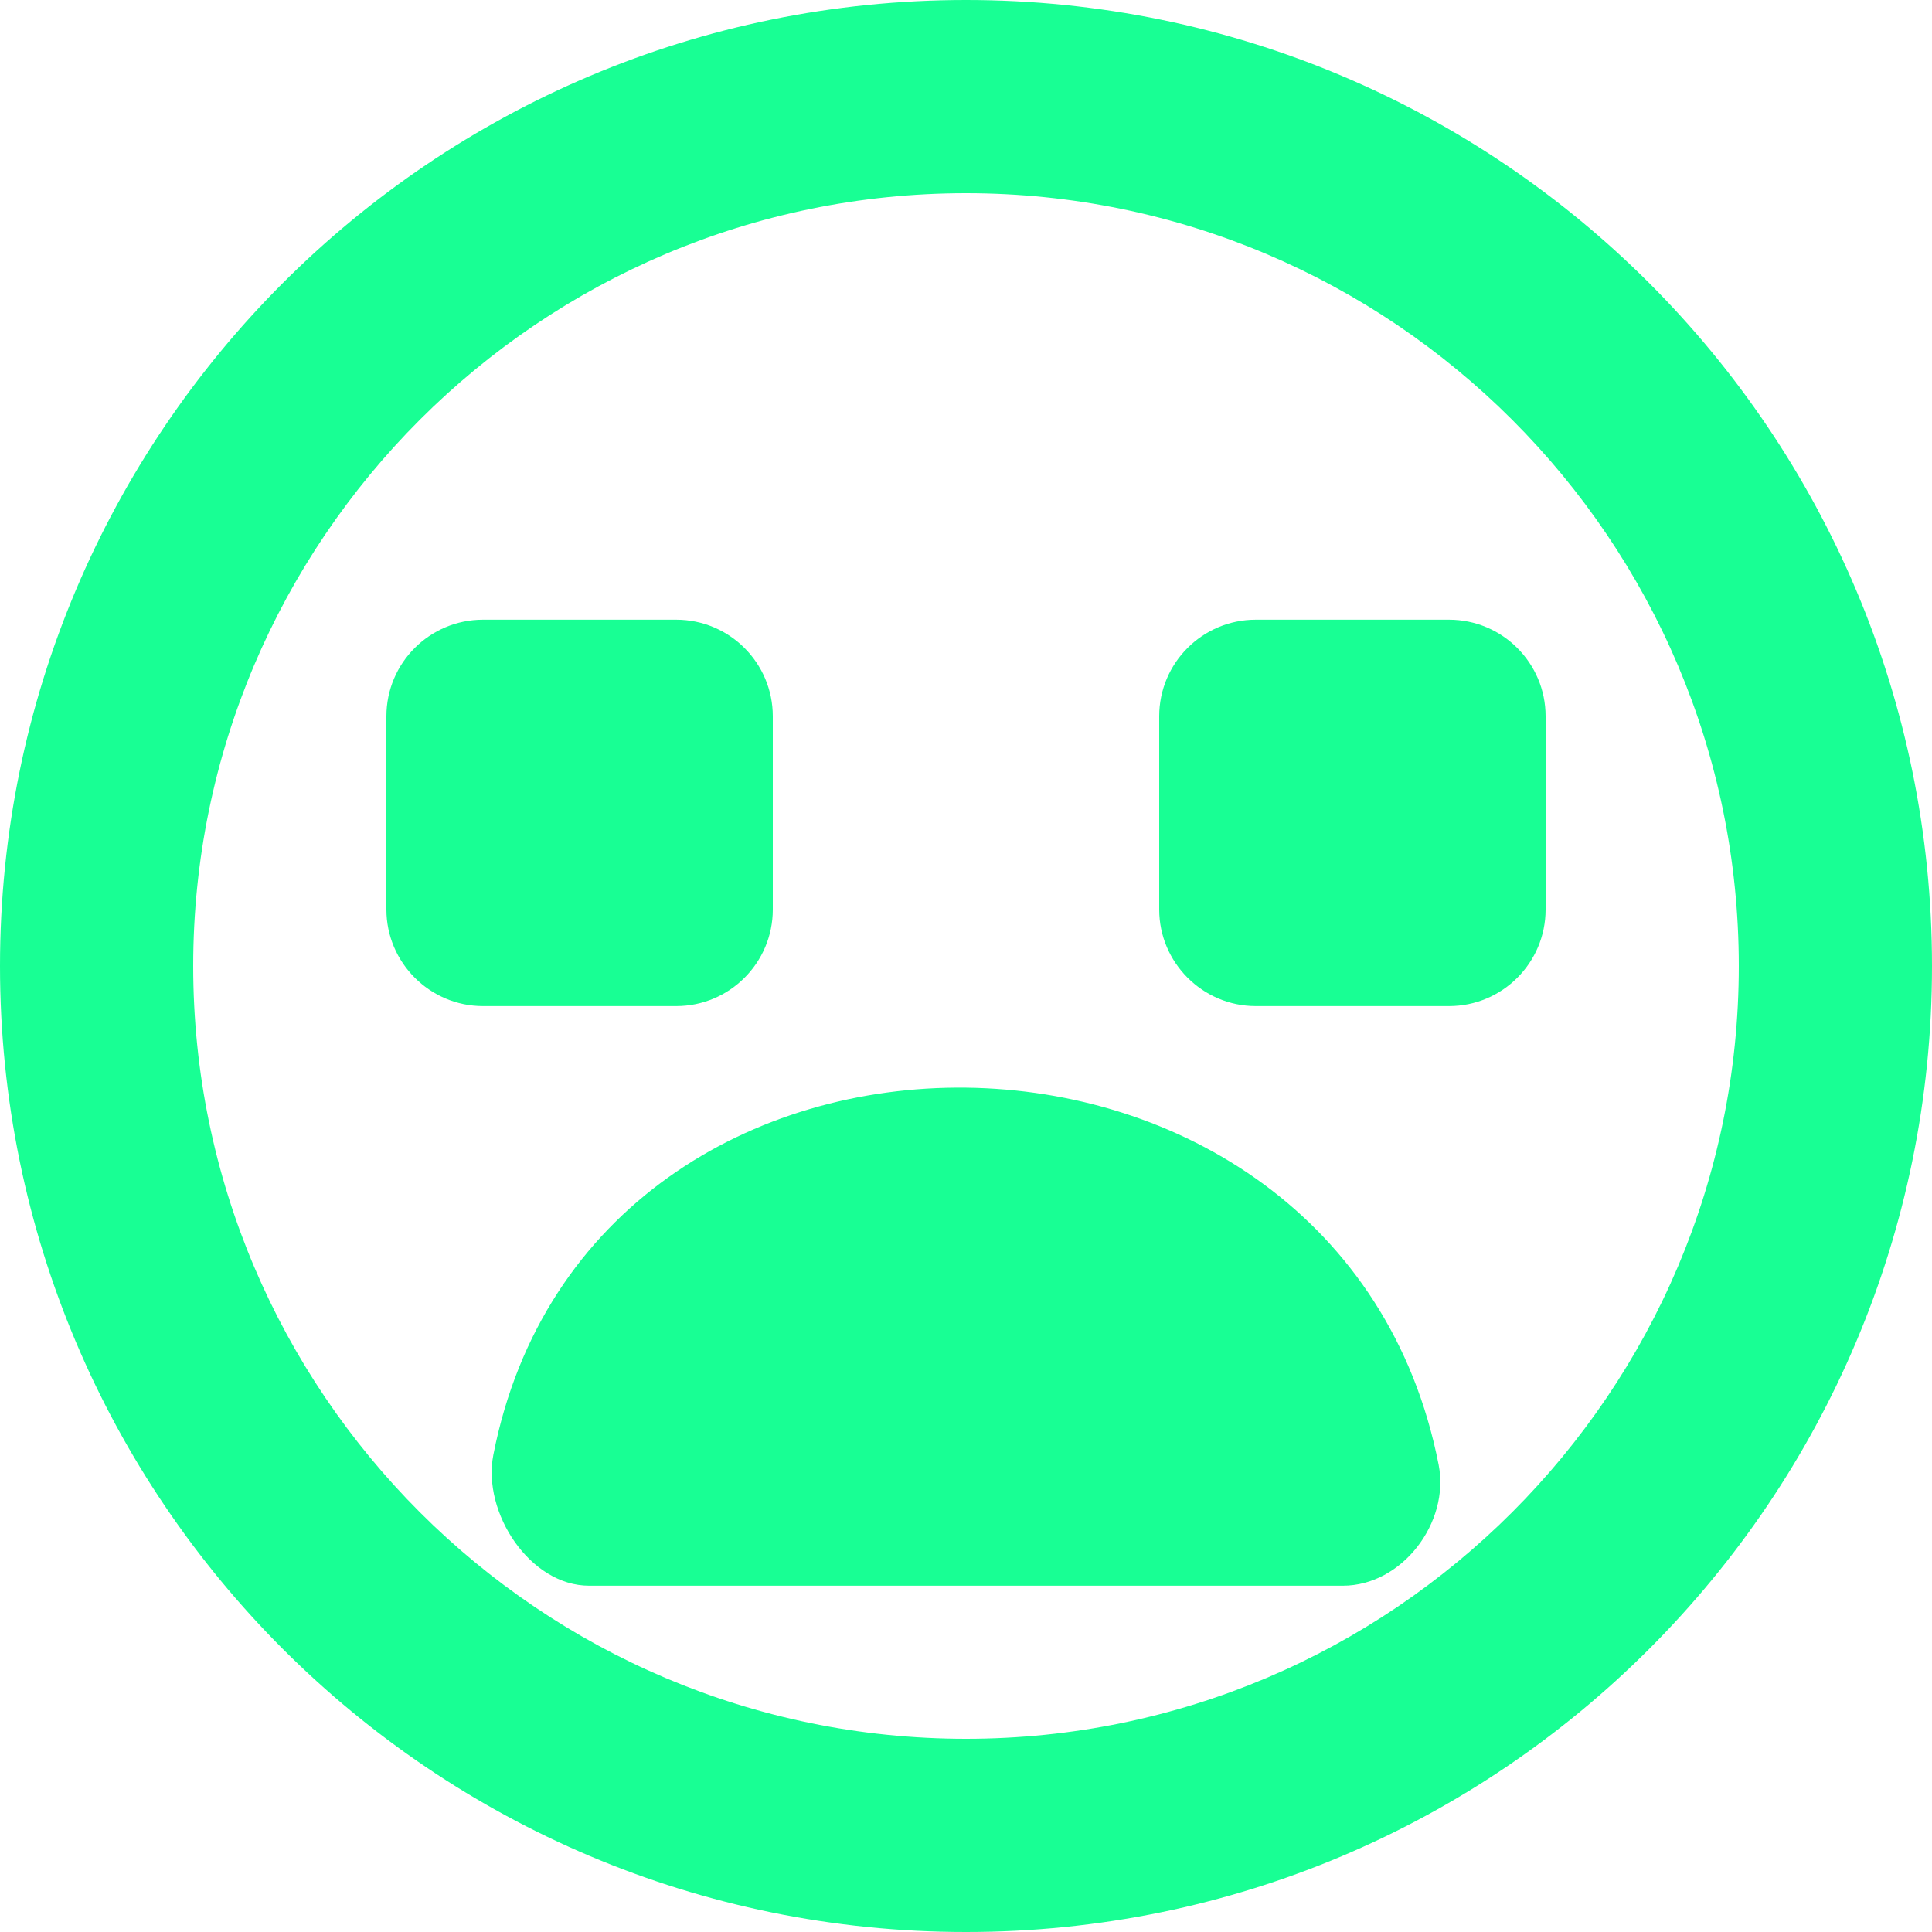 <?xml version="1.0" encoding="UTF-8" standalone="no"?>
<svg width="20px" height="20px" viewBox="0 0 20 20" version="1.1" xmlns="http://www.w3.org/2000/svg" xmlns:xlink="http://www.w3.org/1999/xlink">
    <!-- Generator: Sketch 3.8.1 (29687) - http://www.bohemiancoding.com/sketch -->
    <title>emoji_sad_circle [#543]</title>
    <desc>Created with Sketch.</desc>
    <defs></defs>
    <g id="Page-1" stroke="none" stroke-width="1" fill="none" fill-rule="evenodd">
        <g id="Dribbble-Dark-Preview" transform="translate(-260, -5799)" fill="#18FF94">
            <g id="icons" transform="translate(56, 160)">
                <path d="M220,5646.415 L220,5648.415 C220,5648.967 219.552,5649.415 219,5649.415 L217,5649.415 C216.45,5649.415 216,5648.965 216,5648.415 L216,5646.415 C216,5645.863 216.448,5645.415 217,5645.415 L219,5645.415 C219.552,5645.415 220,5645.863 220,5646.415 M211,5649.415 L209,5649.415 C208.45,5649.415 208,5648.965 208,5648.415 L208,5646.415 C208,5645.863 208.448,5645.415 209,5645.415 L211,5645.415 C211.552,5645.415 212,5645.863 212,5646.415 L212,5648.415 C212,5648.967 211.552,5649.415 211,5649.415 M218.893,5654.164 C219.01,5654.763 218.513,5655.415 217.902,5655.415 L210.098,5655.415 C209.487,5655.415 208.99,5654.66 209.107,5654.061 C210.114,5648.923 217.886,5649.027 218.893,5654.164 M214,5657 C209.589,5657 206,5653.411 206,5649 C206,5644.589 209.589,5641 214,5641 C218.411,5641 222,5644.589 222,5649 C222,5653.411 218.411,5657 214,5657 M214,5639 C208.477,5639 204,5643.477 204,5649 C204,5654.523 208.477,5659 214,5659 C219.523,5659 224,5654.523 224,5649 C224,5643.477 219.523,5639 214,5639" id="emoji_sad_circle-[#543]"></path>
            </g>
        </g>
    </g>
</svg>